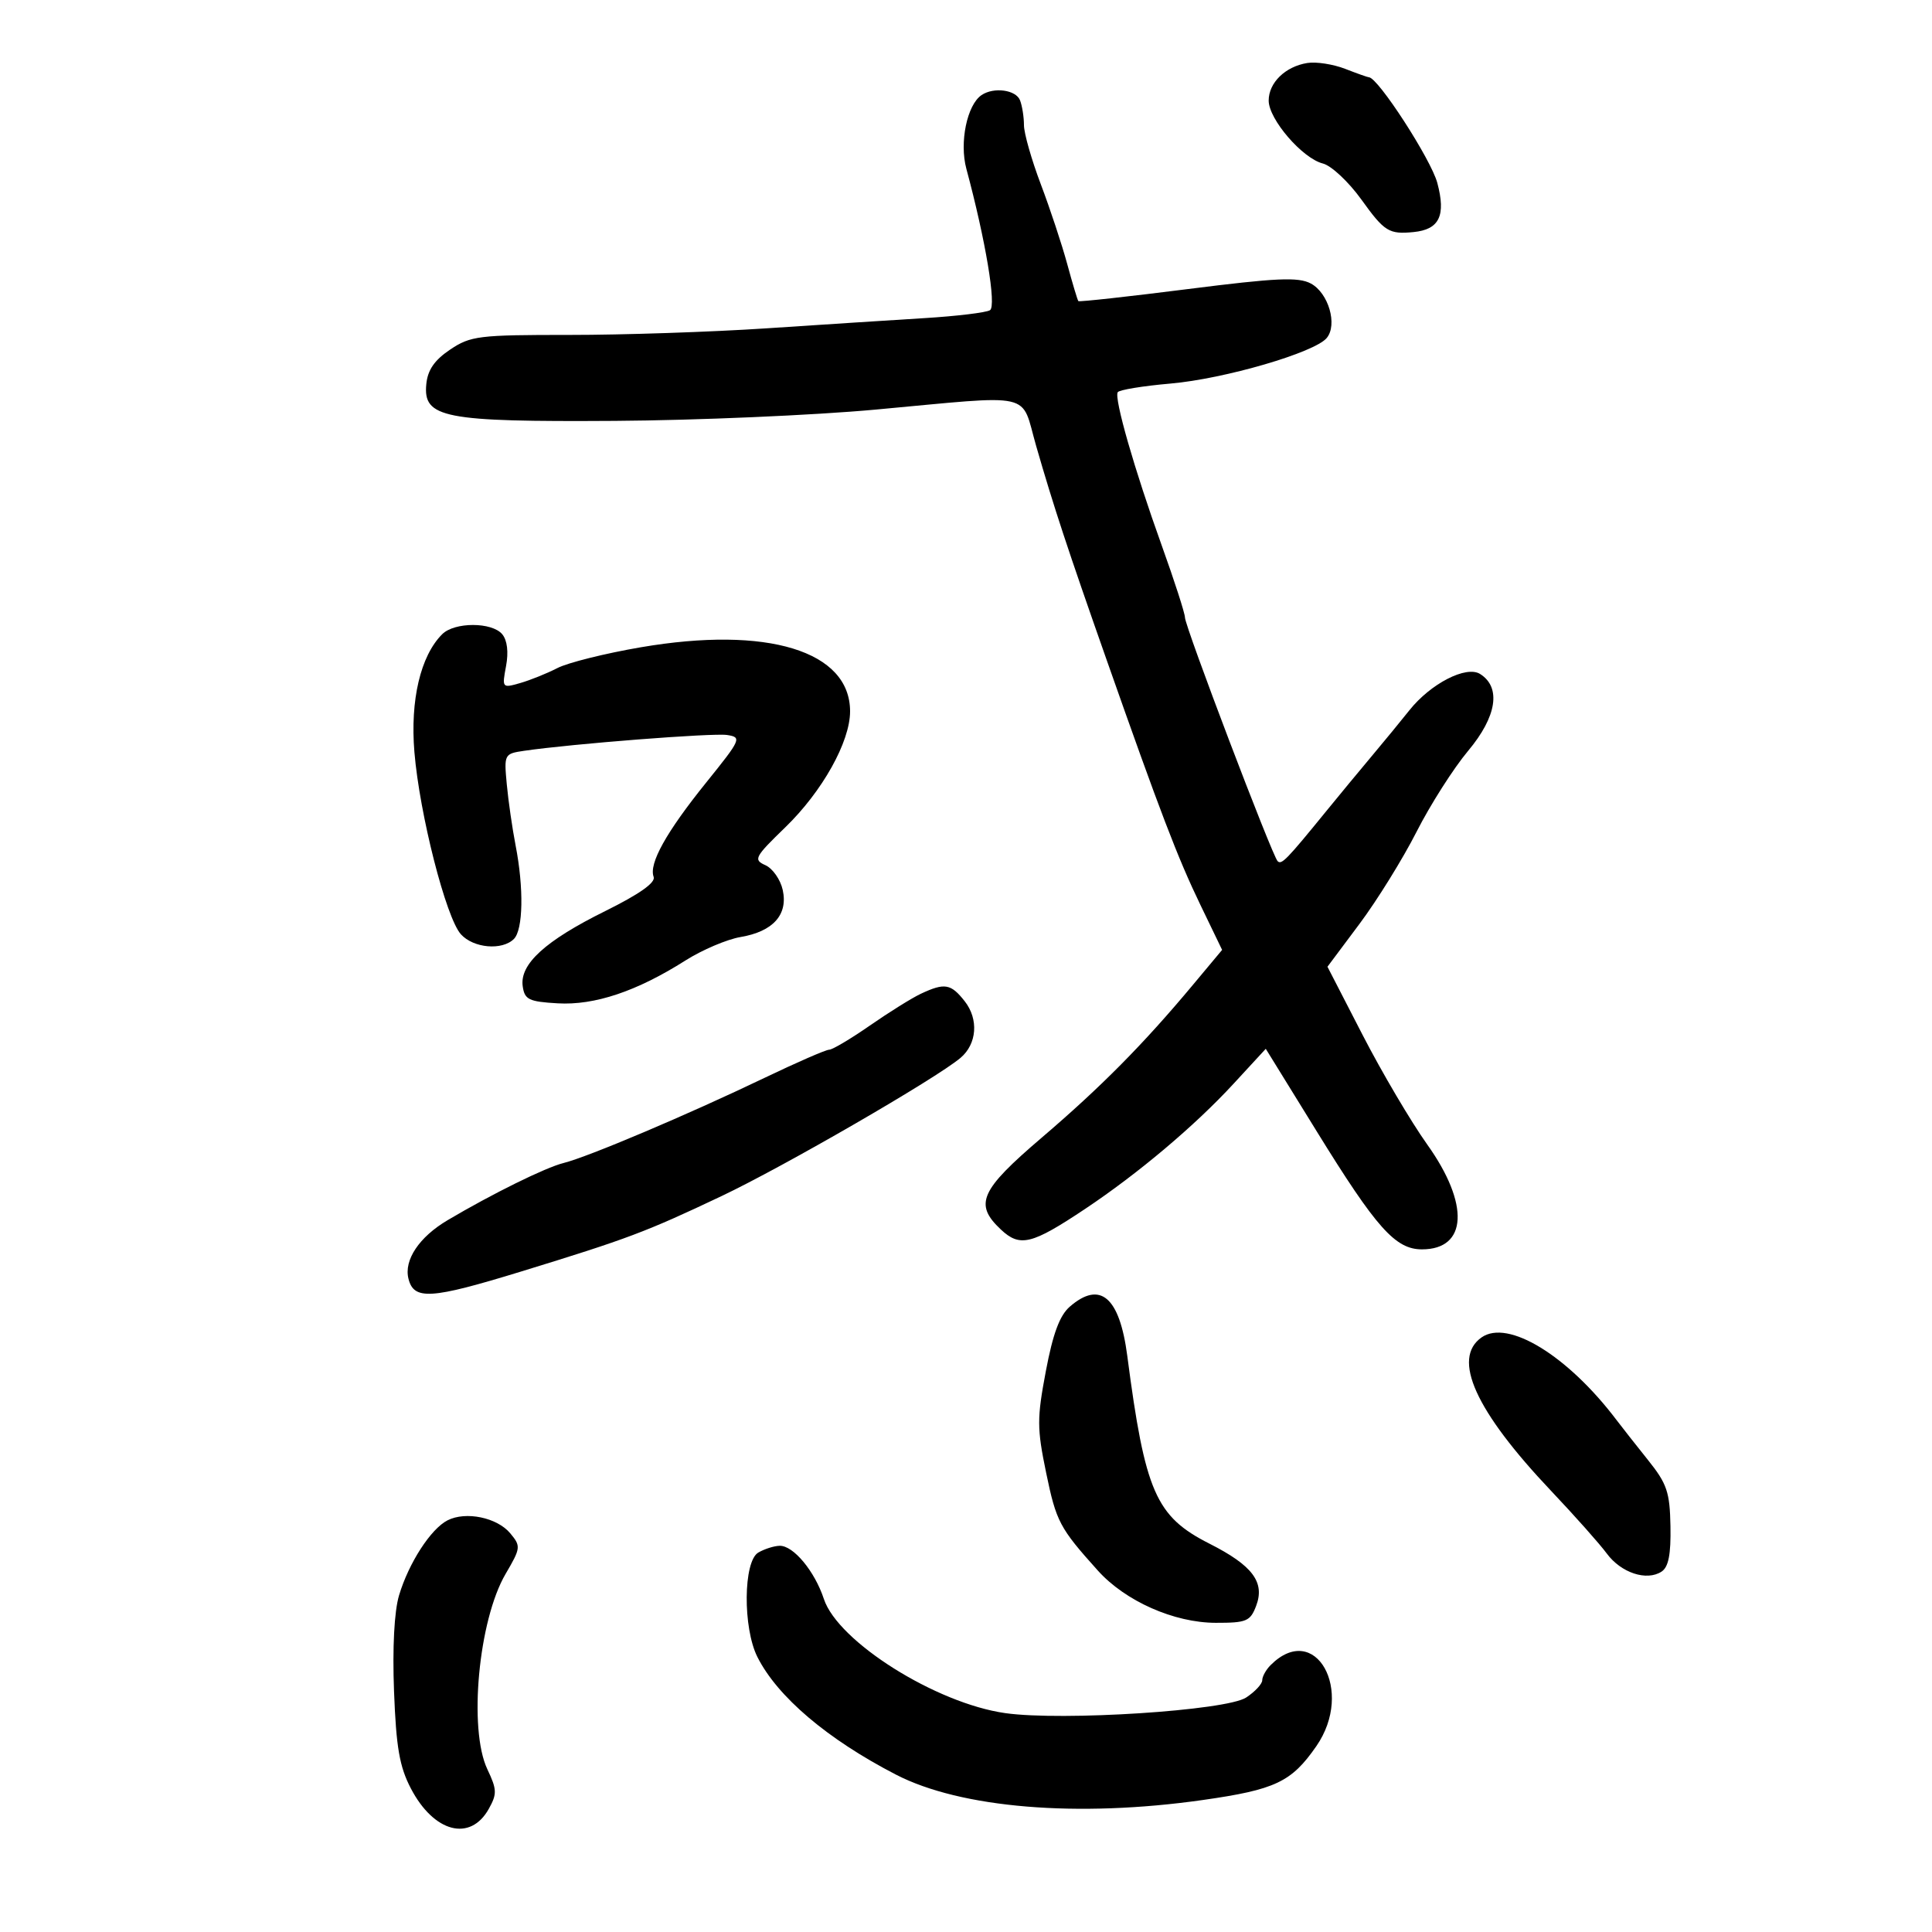 <svg xmlns="http://www.w3.org/2000/svg" width="300" height="300" viewBox="0 0 300 300" version="1.1">
	<path d="M 203 9.781 C 199.581 10.330, 197 12.842, 197 15.620 C 197 18.516, 202.231 24.590, 205.413 25.389 C 206.728 25.719, 209.423 28.242, 211.401 30.995 C 214.977 35.973, 215.679 36.409, 219.500 36.034 C 223.505 35.640, 224.545 33.485, 223.184 28.397 C 222.205 24.738, 213.955 12, 212.564 12 C 212.388 12, 210.727 11.410, 208.872 10.689 C 207.017 9.969, 204.375 9.560, 203 9.781 M 152.414 14.765 C 150.158 16.291, 148.956 22.121, 150.055 26.204 C 153.047 37.316, 154.753 47.532, 153.722 48.170 C 153.127 48.539, 148.559 49.091, 143.570 49.397 C 138.582 49.703, 127.525 50.417, 119 50.984 C 110.475 51.551, 96.704 52.011, 88.398 52.007 C 74.327 52, 73.064 52.156, 69.898 54.282 C 67.470 55.912, 66.414 57.442, 66.197 59.639 C 65.679 64.903, 68.861 65.523, 95.500 65.353 C 108.150 65.272, 126.354 64.485, 135.954 63.603 C 161.028 61.300, 158.434 60.713, 160.894 69.250 C 163.586 78.589, 165.795 85.295, 171.849 102.500 C 180.143 126.071, 182.878 133.219, 186.391 140.500 L 189.769 147.500 185.176 153 C 177.538 162.148, 170.944 168.809, 161.750 176.662 C 152.176 184.840, 151.224 186.983, 155.415 190.920 C 158.377 193.703, 160.193 193.258, 168.500 187.716 C 176.738 182.220, 185.533 174.805, 191.524 168.307 L 196.548 162.857 204.462 175.679 C 213.742 190.713, 216.673 194, 220.801 194 C 227.867 194, 228.222 186.972, 221.622 177.723 C 219.103 174.193, 214.587 166.537, 211.585 160.710 L 206.128 150.115 211.100 143.463 C 213.835 139.805, 217.824 133.367, 219.964 129.156 C 222.104 124.945, 225.711 119.286, 227.979 116.580 C 232.428 111.270, 233.132 106.723, 229.825 104.653 C 227.672 103.305, 222.145 106.148, 218.842 110.301 C 217.554 111.922, 214.925 115.122, 213 117.414 C 211.075 119.706, 207.925 123.516, 206 125.881 C 199.770 133.533, 198.997 134.330, 198.388 133.721 C 197.536 132.869, 184 97.272, 184 95.883 C 184 95.250, 182.374 90.210, 180.386 84.682 C 176.152 72.911, 172.976 61.847, 173.560 60.903 C 173.786 60.537, 177.465 59.933, 181.736 59.561 C 190.136 58.830, 204.134 54.749, 206.013 52.484 C 207.724 50.422, 206.287 45.492, 203.549 44.026 C 201.609 42.988, 198.237 43.140, 184.437 44.889 C 175.220 46.058, 167.575 46.898, 167.446 46.757 C 167.318 46.615, 166.541 44.025, 165.719 41 C 164.898 37.975, 163.050 32.396, 161.613 28.603 C 160.176 24.810, 159 20.684, 159 19.435 C 159 18.186, 158.727 16.452, 158.393 15.582 C 157.765 13.946, 154.320 13.476, 152.414 14.765 M 68.661 98.482 C 65.297 101.845, 63.679 108.710, 64.348 116.777 C 65.147 126.421, 69.256 142.520, 71.570 145.077 C 73.522 147.234, 77.975 147.625, 79.800 145.800 C 81.235 144.365, 81.354 137.916, 80.066 131.299 C 79.552 128.660, 78.934 124.372, 78.691 121.772 C 78.258 117.124, 78.304 117.036, 81.375 116.585 C 88.782 115.499, 110.704 113.792, 112.905 114.130 C 115.212 114.485, 115.081 114.783, 109.666 121.500 C 103.455 129.205, 100.725 134.104, 101.497 136.159 C 101.831 137.048, 99.296 138.839, 93.973 141.474 C 84.662 146.083, 80.681 149.711, 81.166 153.142 C 81.460 155.219, 82.106 155.535, 86.594 155.797 C 92.326 156.131, 98.882 153.934, 106.425 149.149 C 109.027 147.499, 112.881 145.858, 114.989 145.502 C 120.044 144.648, 122.387 142.037, 121.543 138.197 C 121.189 136.582, 119.978 134.850, 118.854 134.348 C 116.952 133.499, 117.167 133.091, 121.937 128.468 C 127.694 122.889, 132 115.183, 132 110.459 C 132 101.078, 119.158 97.146, 99.500 100.509 C 94 101.449, 88.176 102.901, 86.558 103.734 C 84.941 104.568, 82.338 105.616, 80.774 106.065 C 77.971 106.869, 77.941 106.833, 78.579 103.429 C 78.986 101.260, 78.768 99.425, 77.991 98.489 C 76.398 96.570, 70.577 96.566, 68.661 98.482 M 143 154.306 C 141.625 154.950, 138.063 157.170, 135.084 159.238 C 132.106 161.307, 129.254 163, 128.747 163 C 128.240 163, 123.702 164.978, 118.662 167.395 C 106.783 173.092, 91.310 179.646, 87.500 180.594 C 84.699 181.290, 76.425 185.372, 69.491 189.478 C 65.083 192.089, 62.698 195.660, 63.426 198.561 C 64.268 201.916, 66.878 201.749, 80.909 197.443 C 97.464 192.363, 100.268 191.308, 112 185.748 C 121.706 181.148, 145.335 167.484, 149.145 164.269 C 151.708 162.106, 151.992 158.259, 149.795 155.467 C 147.653 152.743, 146.689 152.579, 143 154.306 M 166.117 202.898 C 164.547 204.260, 163.495 207.093, 162.396 212.922 C 161.010 220.271, 161.015 221.779, 162.449 228.714 C 164.016 236.291, 164.532 237.266, 170.469 243.872 C 174.741 248.625, 182.302 251.978, 188.775 251.990 C 193.557 251.999, 194.143 251.754, 195.051 249.365 C 196.450 245.685, 194.498 243.085, 187.789 239.691 C 179.472 235.482, 177.802 231.664, 175.043 210.535 C 173.848 201.382, 170.836 198.806, 166.117 202.898 M 230.062 207.669 C 225.397 210.937, 229.086 219.080, 240.860 231.509 C 244.512 235.364, 248.400 239.738, 249.500 241.229 C 251.715 244.231, 255.690 245.547, 258 244.043 C 259.085 243.337, 259.469 241.386, 259.388 236.997 C 259.291 231.689, 258.854 230.399, 255.902 226.714 C 254.046 224.396, 251.846 221.600, 251.014 220.500 C 243.438 210.491, 234.152 204.804, 230.062 207.669 M 69.500 236.073 C 66.897 237.395, 63.474 242.686, 61.966 247.719 C 61.221 250.206, 60.926 255.826, 61.184 262.607 C 61.517 271.347, 62.034 274.333, 63.803 277.717 C 67.374 284.549, 73.019 286.029, 75.895 280.886 C 77.195 278.562, 77.171 277.881, 75.679 274.735 C 72.720 268.499, 74.299 251.578, 78.512 244.390 C 80.869 240.368, 80.900 240.100, 79.237 238.097 C 77.197 235.641, 72.340 234.632, 69.500 236.073 M 117.750 241.080 C 115.414 242.440, 115.327 252.762, 117.612 257.300 C 120.723 263.476, 128.469 270.054, 139.110 275.557 C 149.181 280.765, 167.319 282.268, 186.747 279.507 C 198.033 277.902, 200.539 276.716, 204.397 271.149 C 210.375 262.523, 204.229 251.628, 197.297 258.561 C 196.583 259.274, 196 260.329, 196 260.906 C 196 261.482, 194.873 262.692, 193.496 263.595 C 190.409 265.618, 164.949 267.265, 156.101 266.014 C 145.331 264.492, 130.119 254.921, 127.931 248.290 C 126.504 243.968, 123.199 239.989, 121.070 240.030 C 120.206 240.047, 118.713 240.519, 117.750 241.080" stroke="none" fill="black" fill-rule="evenodd"/>
</svg>